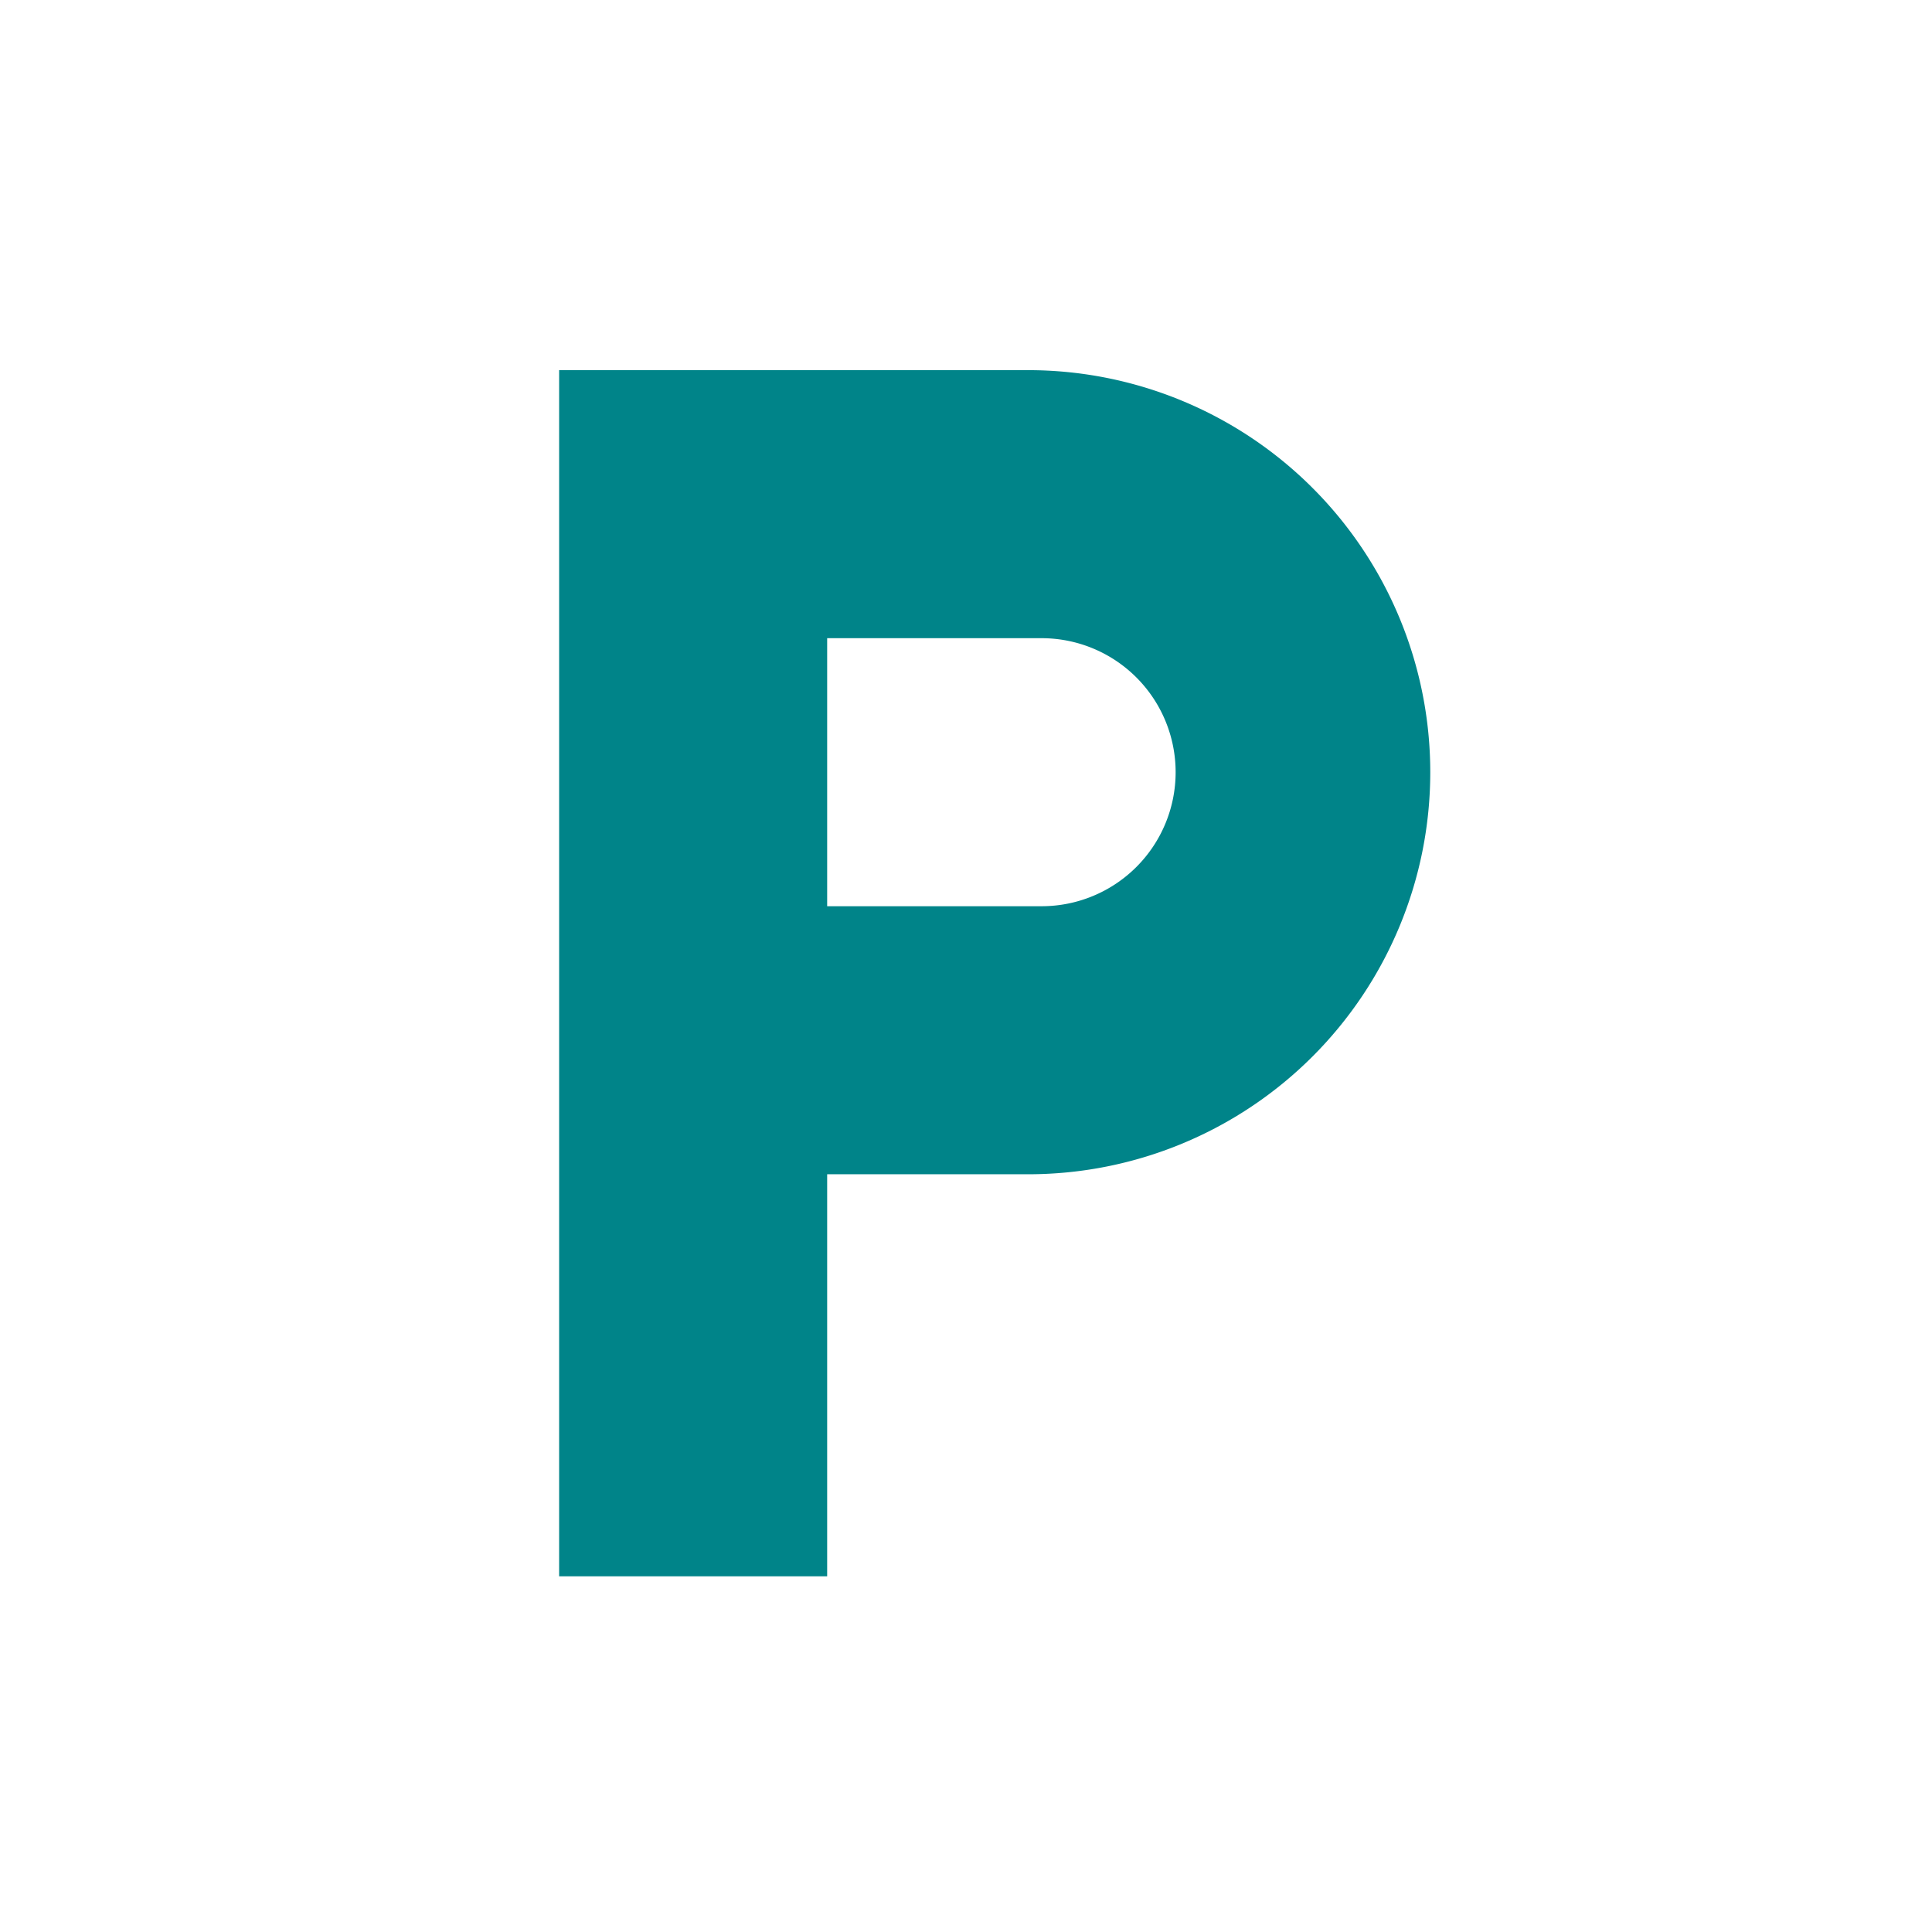 <svg xmlns="http://www.w3.org/2000/svg" width="50.759" height="50.759" viewBox="0 0 50.759 50.759"><path d="M0,0H50.759V50.759H0Z" fill="none"/><path d="M18.324,3H6V34.689h7.042V24.126h5.282A10.563,10.563,0,1,0,18.324,3Zm.352,14.084H13.042V10.042h5.634a3.521,3.521,0,0,1,0,7.042Z" transform="translate(8.69 6.725)" fill="#008489"/></svg>